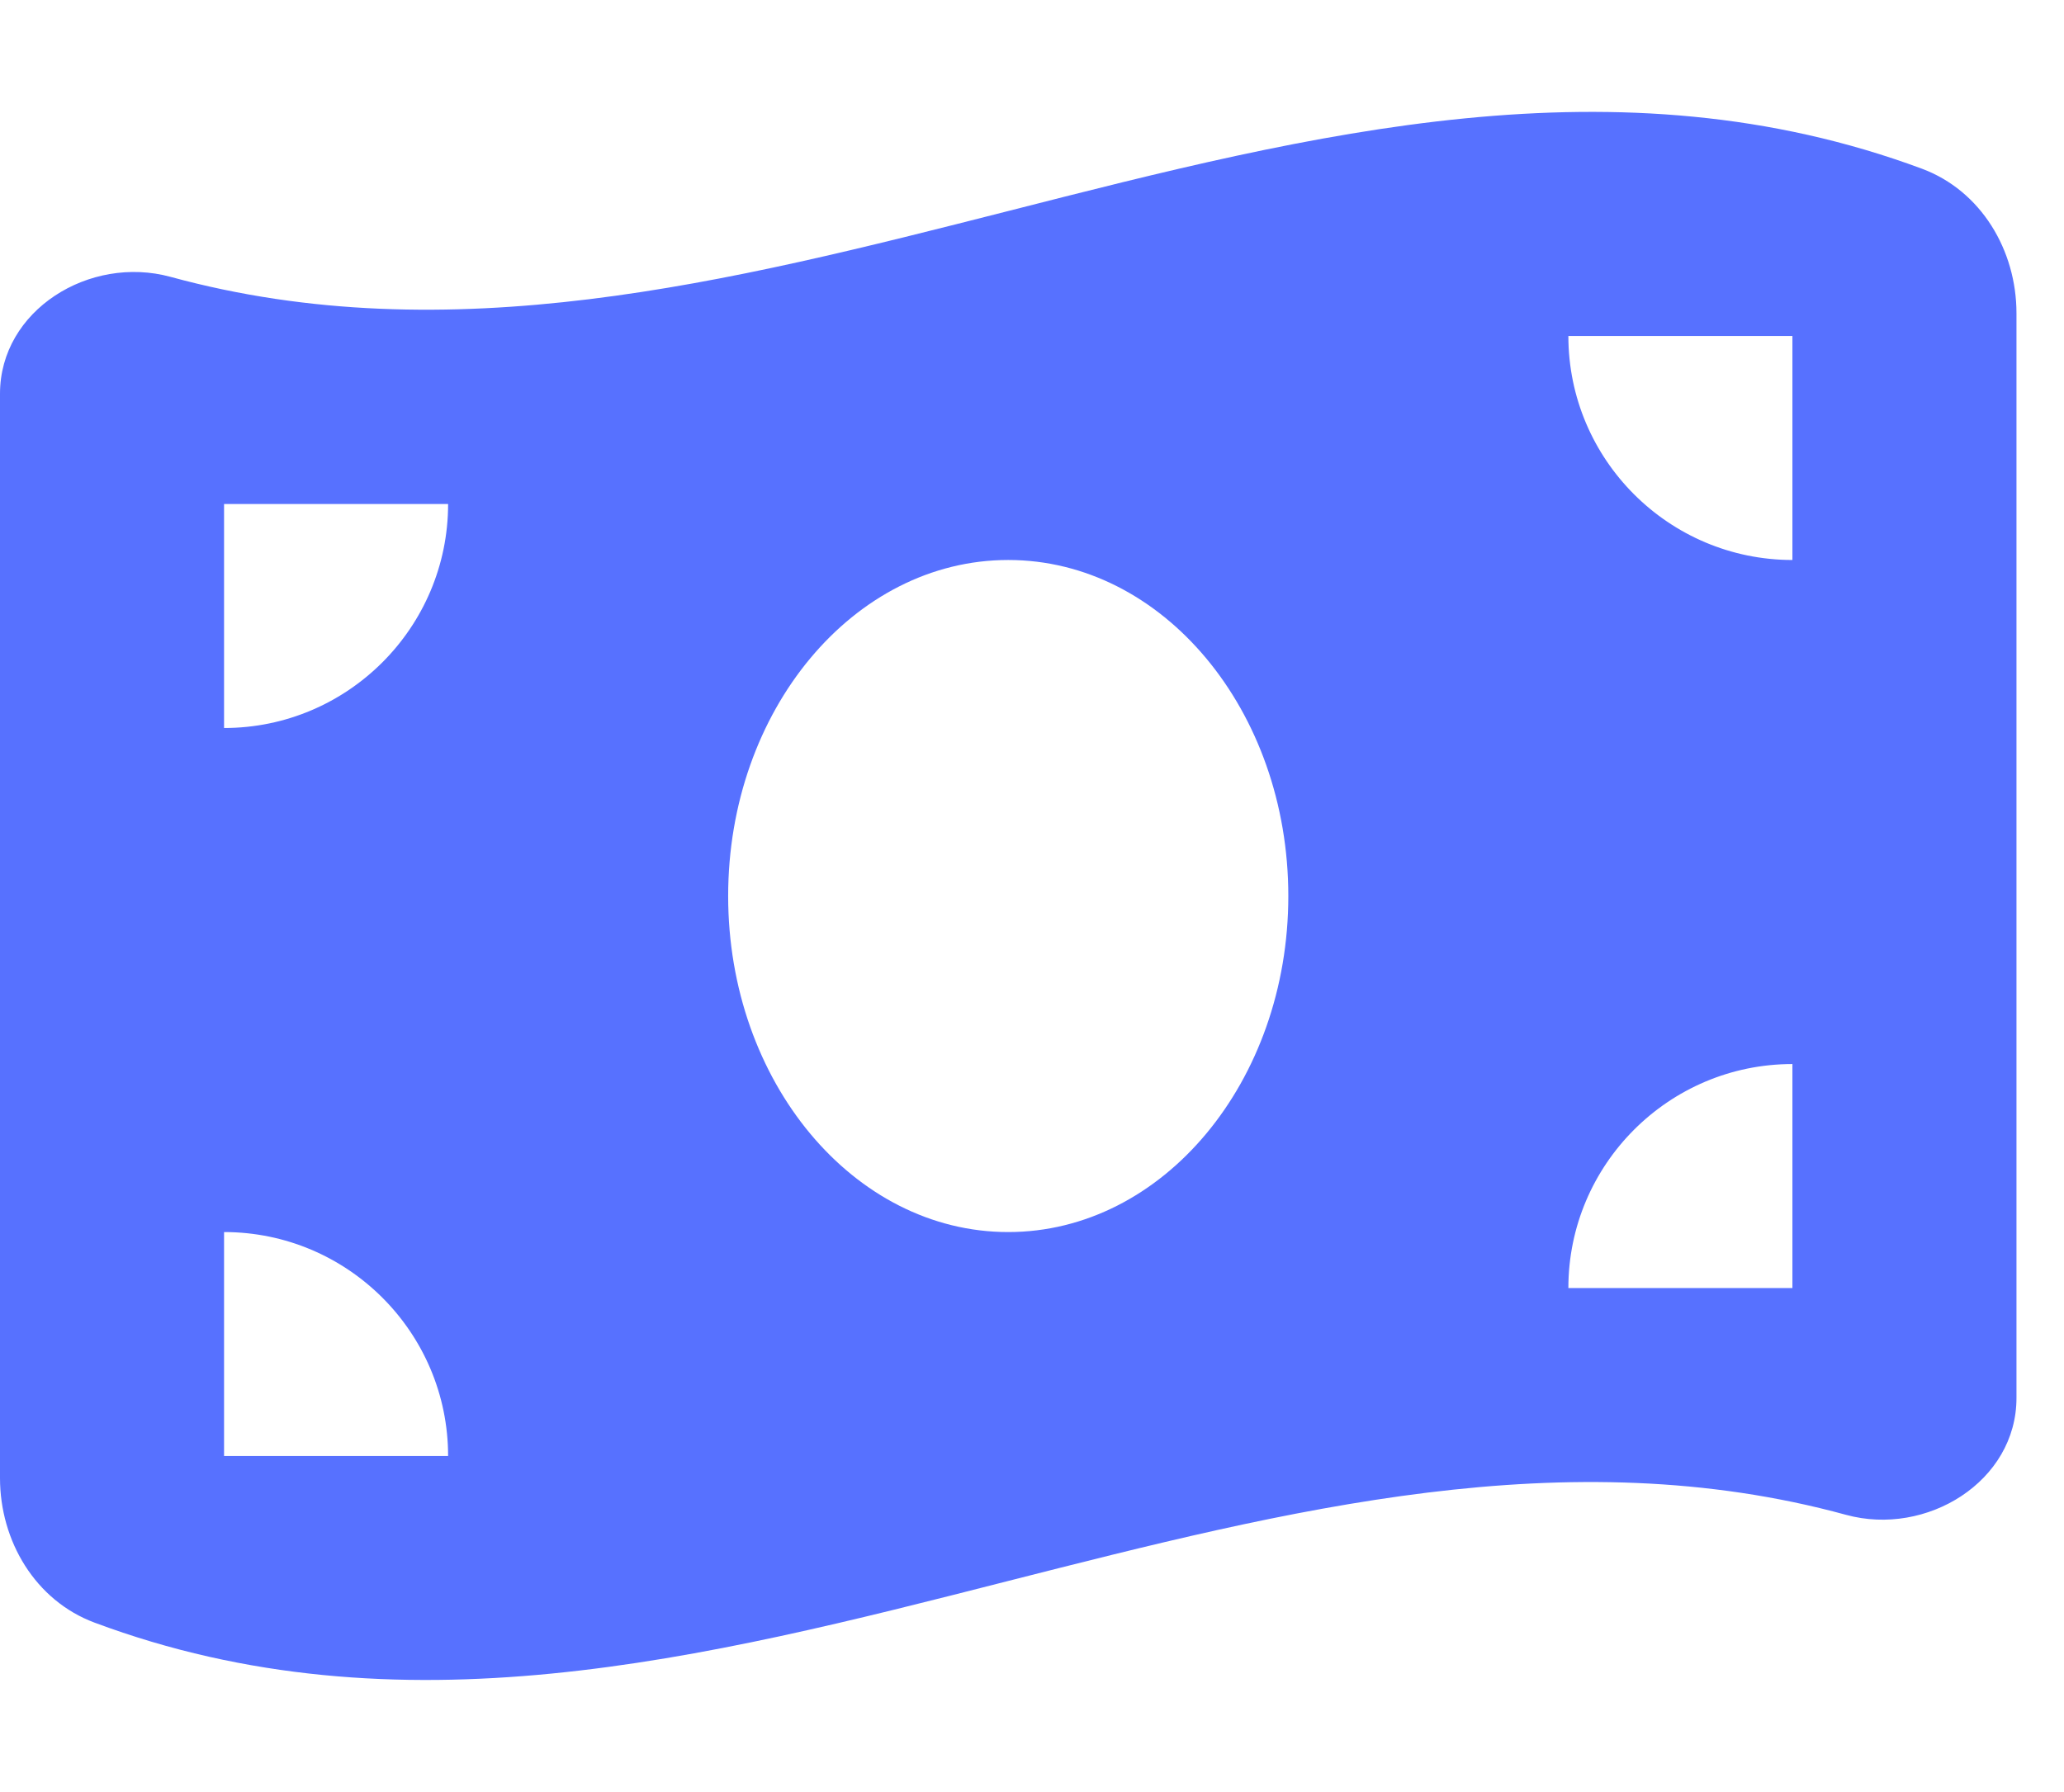 <svg width="38" height="33" viewBox="0 0 38 33" fill="none" xmlns="http://www.w3.org/2000/svg">
<g clip-path="url(#clip0_22_314)">
<path d="M0 7.251V27.218C0 28.379 0.651 29.474 1.74 29.88C7.348 31.975 12.955 30.544 18.562 29.113C23.706 27.805 28.849 26.49 33.986 27.895C35.469 28.301 37.125 27.283 37.125 25.743V5.769C37.125 4.608 36.474 3.513 35.385 3.107C29.777 1.025 24.17 2.456 18.562 3.886C13.419 5.195 8.276 6.503 3.139 5.098C1.65 4.692 0 5.711 0 7.251ZM18.562 22.688C15.714 22.688 13.406 19.916 13.406 16.5C13.406 13.084 15.714 10.312 18.562 10.312C21.411 10.312 23.719 13.084 23.719 16.5C23.719 19.916 21.411 22.688 18.562 22.688ZM4.125 22.688C6.4 22.688 8.25 24.537 8.25 26.812H4.125V22.688ZM8.25 9.281C8.25 11.556 6.4 13.406 4.125 13.406V9.281H8.25ZM33 19.594V23.719H28.875C28.875 21.444 30.725 19.594 33 19.594ZM28.875 6.187H33V10.312C30.725 10.312 28.875 8.463 28.875 6.187Z" fill="#5771FF"/>
</g>
<defs>
<clipPath id="clip0_22_314">
<rect width="37.125" height="33" fill="white"/>
</clipPath>
</defs>
</svg>

